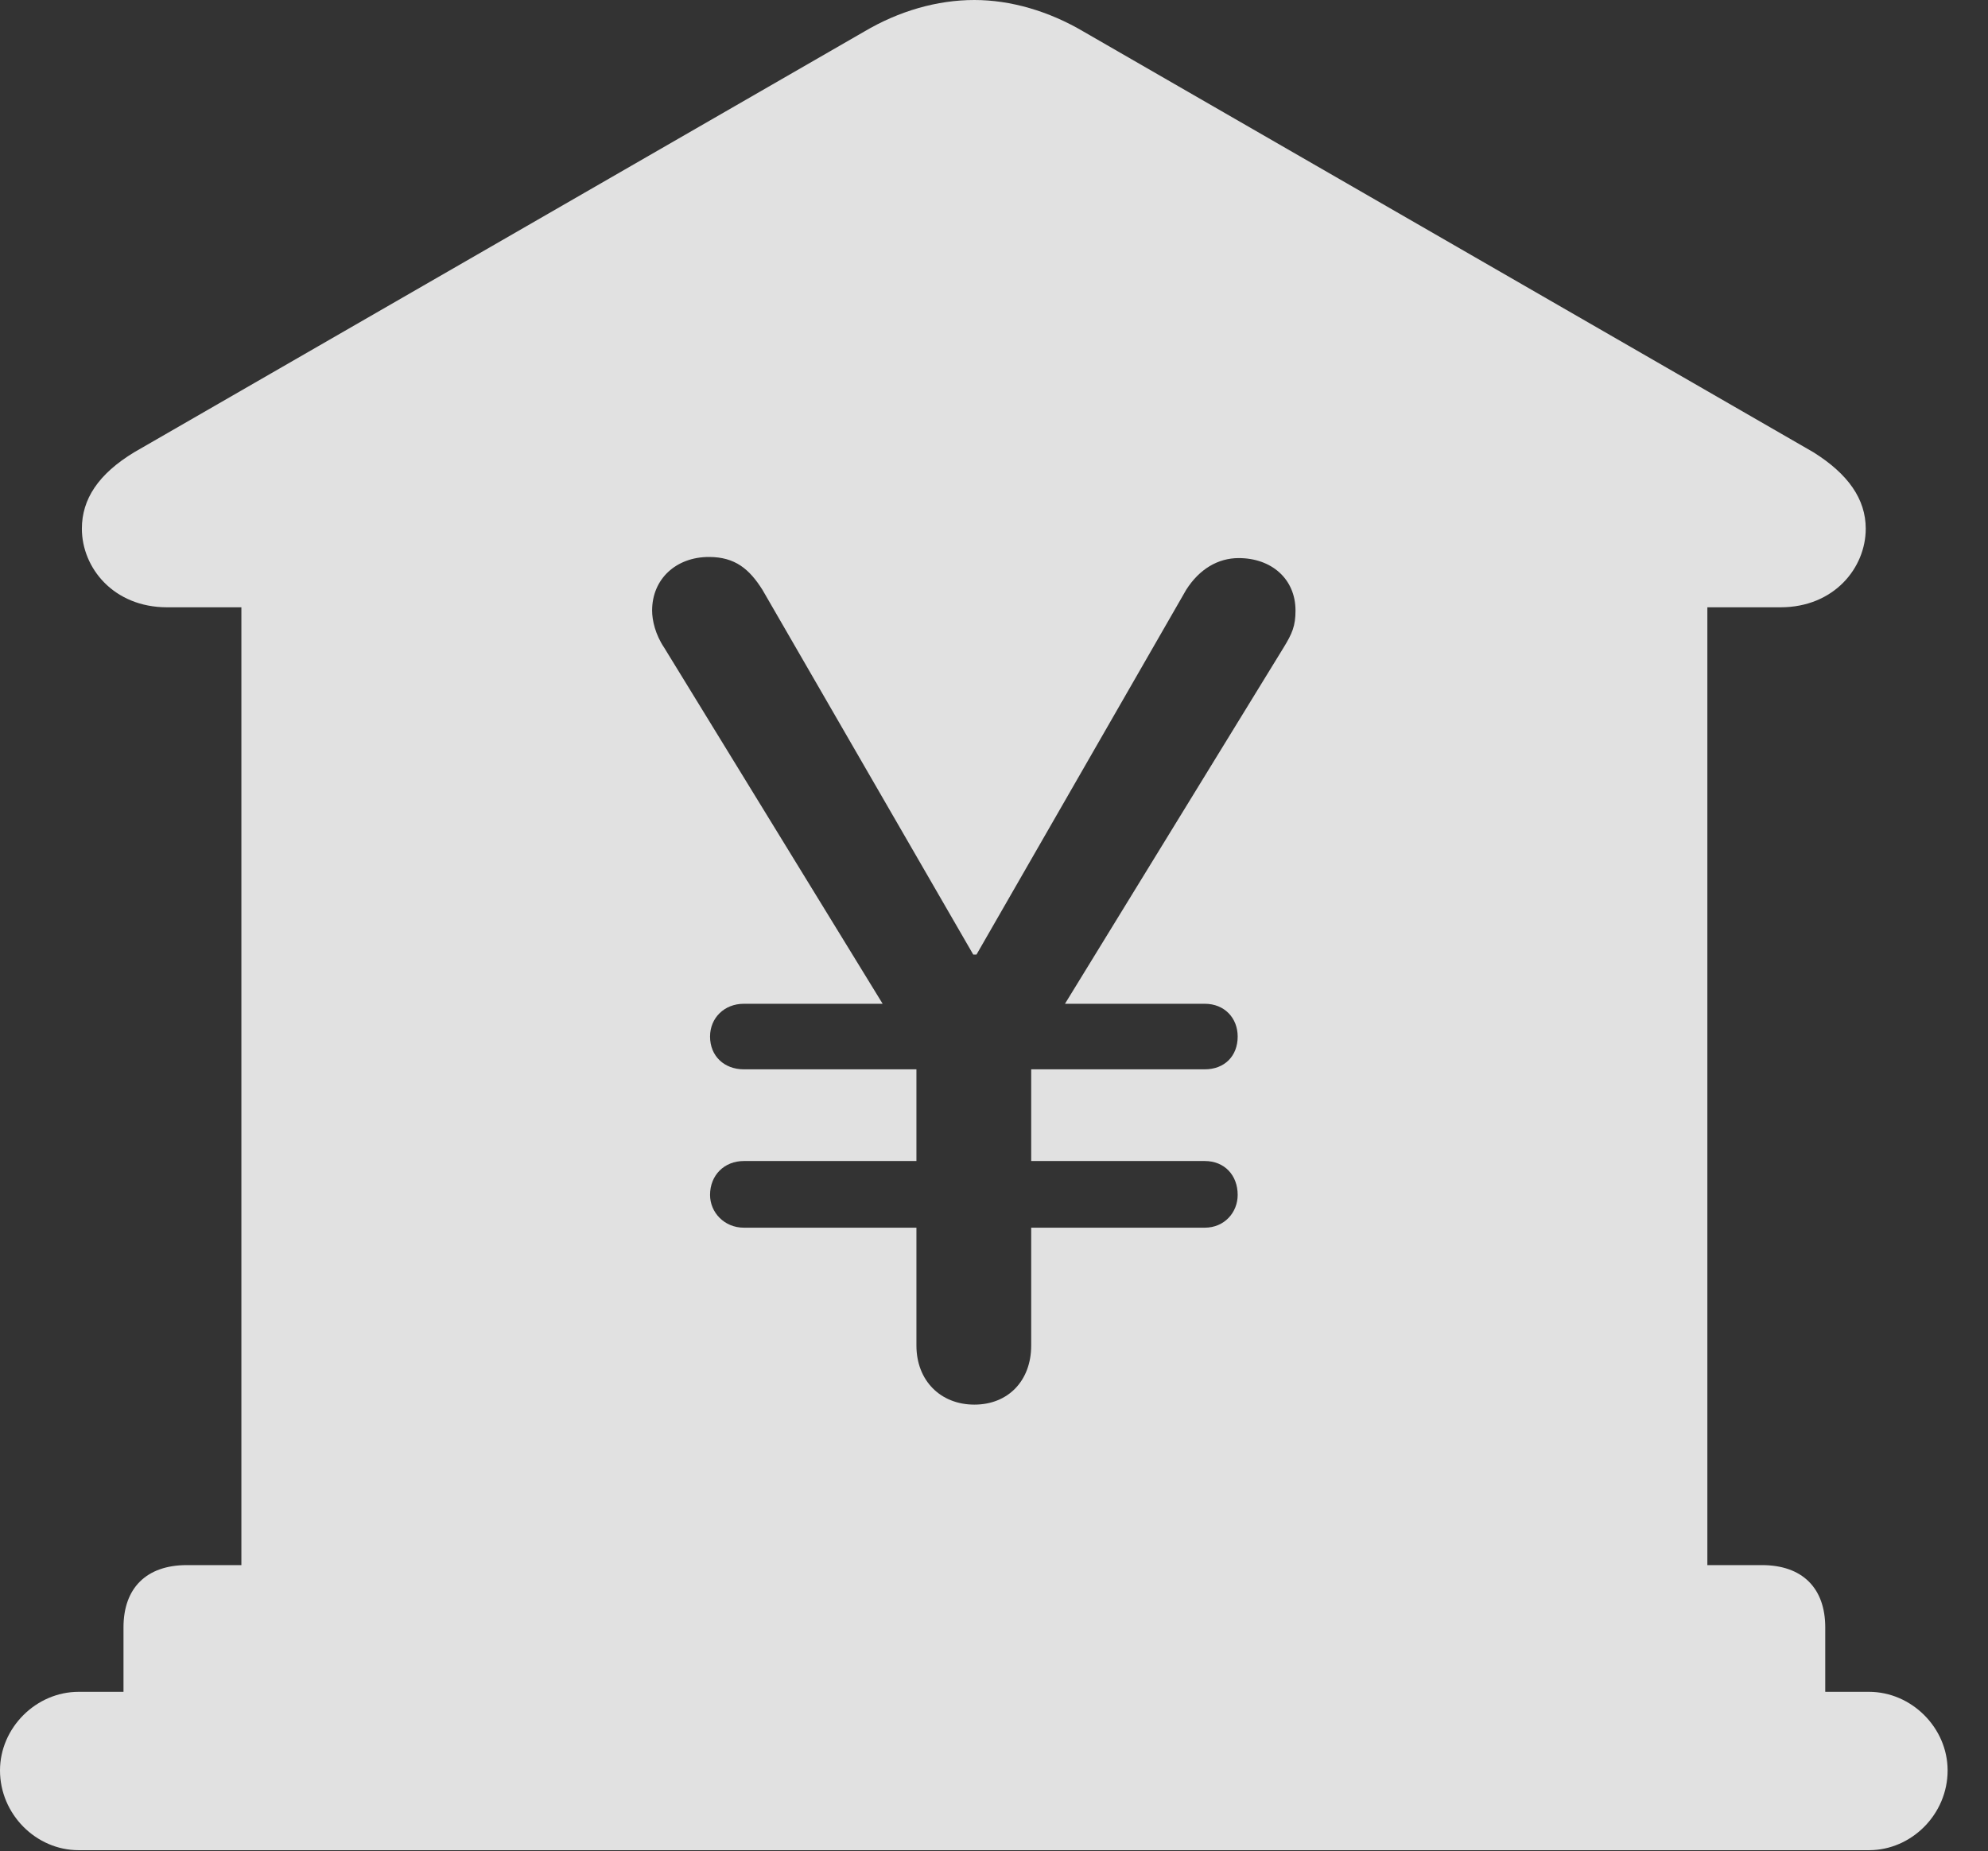 <?xml version="1.0" encoding="UTF-8"?>
<!--Generator: Apple Native CoreSVG 341-->
<!DOCTYPE svg
PUBLIC "-//W3C//DTD SVG 1.1//EN"
       "http://www.w3.org/Graphics/SVG/1.1/DTD/svg11.dtd">
<svg version="1.1" xmlns="http://www.w3.org/2000/svg" xmlns:xlink="http://www.w3.org/1999/xlink" viewBox="0 0 17.773 16.553">
 <rect x="0" y="0" width="17.773" height="16.553" fill="#333333" stroke="none"/>
 <g>
  <rect height="16.553" opacity="0" width="17.773" x="0" y="0"/>
  <path d="M9.688 0.283L16.211 4.043C16.523 4.238 16.68 4.463 16.68 4.727C16.68 5.078 16.396 5.43 15.918 5.43L15.264 5.43L15.264 13.994L15.752 13.994C16.113 13.994 16.318 14.199 16.318 14.551L16.318 15.127L16.709 15.127C17.09 15.127 17.412 15.449 17.412 15.83C17.412 16.221 17.09 16.543 16.709 16.543L0.703 16.543C0.322 16.543 0 16.221 0 15.83C0 15.449 0.322 15.127 0.703 15.127L1.104 15.127L1.104 14.551C1.104 14.199 1.309 13.994 1.67 13.994L2.158 13.994L2.158 5.43L1.494 5.43C1.016 5.43 0.732 5.078 0.732 4.727C0.732 4.463 0.879 4.238 1.201 4.043L7.725 0.283C8.037 0.098 8.379 0 8.711 0C9.033 0 9.375 0.098 9.688 0.283ZM5.83 5.459C5.83 5.547 5.859 5.674 5.938 5.791L7.891 8.975L6.65 8.975C6.475 8.975 6.348 9.102 6.348 9.268C6.348 9.443 6.475 9.561 6.65 9.561L8.193 9.561L8.193 10.381L6.65 10.381C6.475 10.381 6.348 10.508 6.348 10.684C6.348 10.84 6.475 10.977 6.65 10.977L8.193 10.977L8.193 12.031C8.193 12.344 8.408 12.559 8.711 12.559C9.014 12.559 9.219 12.344 9.219 12.031L9.219 10.977L10.771 10.977C10.947 10.977 11.065 10.84 11.065 10.684C11.065 10.508 10.947 10.381 10.771 10.381L9.219 10.381L9.219 9.561L10.771 9.561C10.947 9.561 11.065 9.443 11.065 9.268C11.065 9.102 10.947 8.975 10.771 8.975L9.521 8.975L11.475 5.791C11.553 5.664 11.582 5.596 11.582 5.459C11.582 5.176 11.367 4.99 11.074 4.99C10.889 4.99 10.723 5.088 10.605 5.273L8.73 8.535L8.701 8.535L6.816 5.273C6.699 5.088 6.572 4.98 6.338 4.98C6.045 4.98 5.83 5.176 5.83 5.459Z" fill="white" fill-opacity="0.85"/>
 </g>
</svg>
